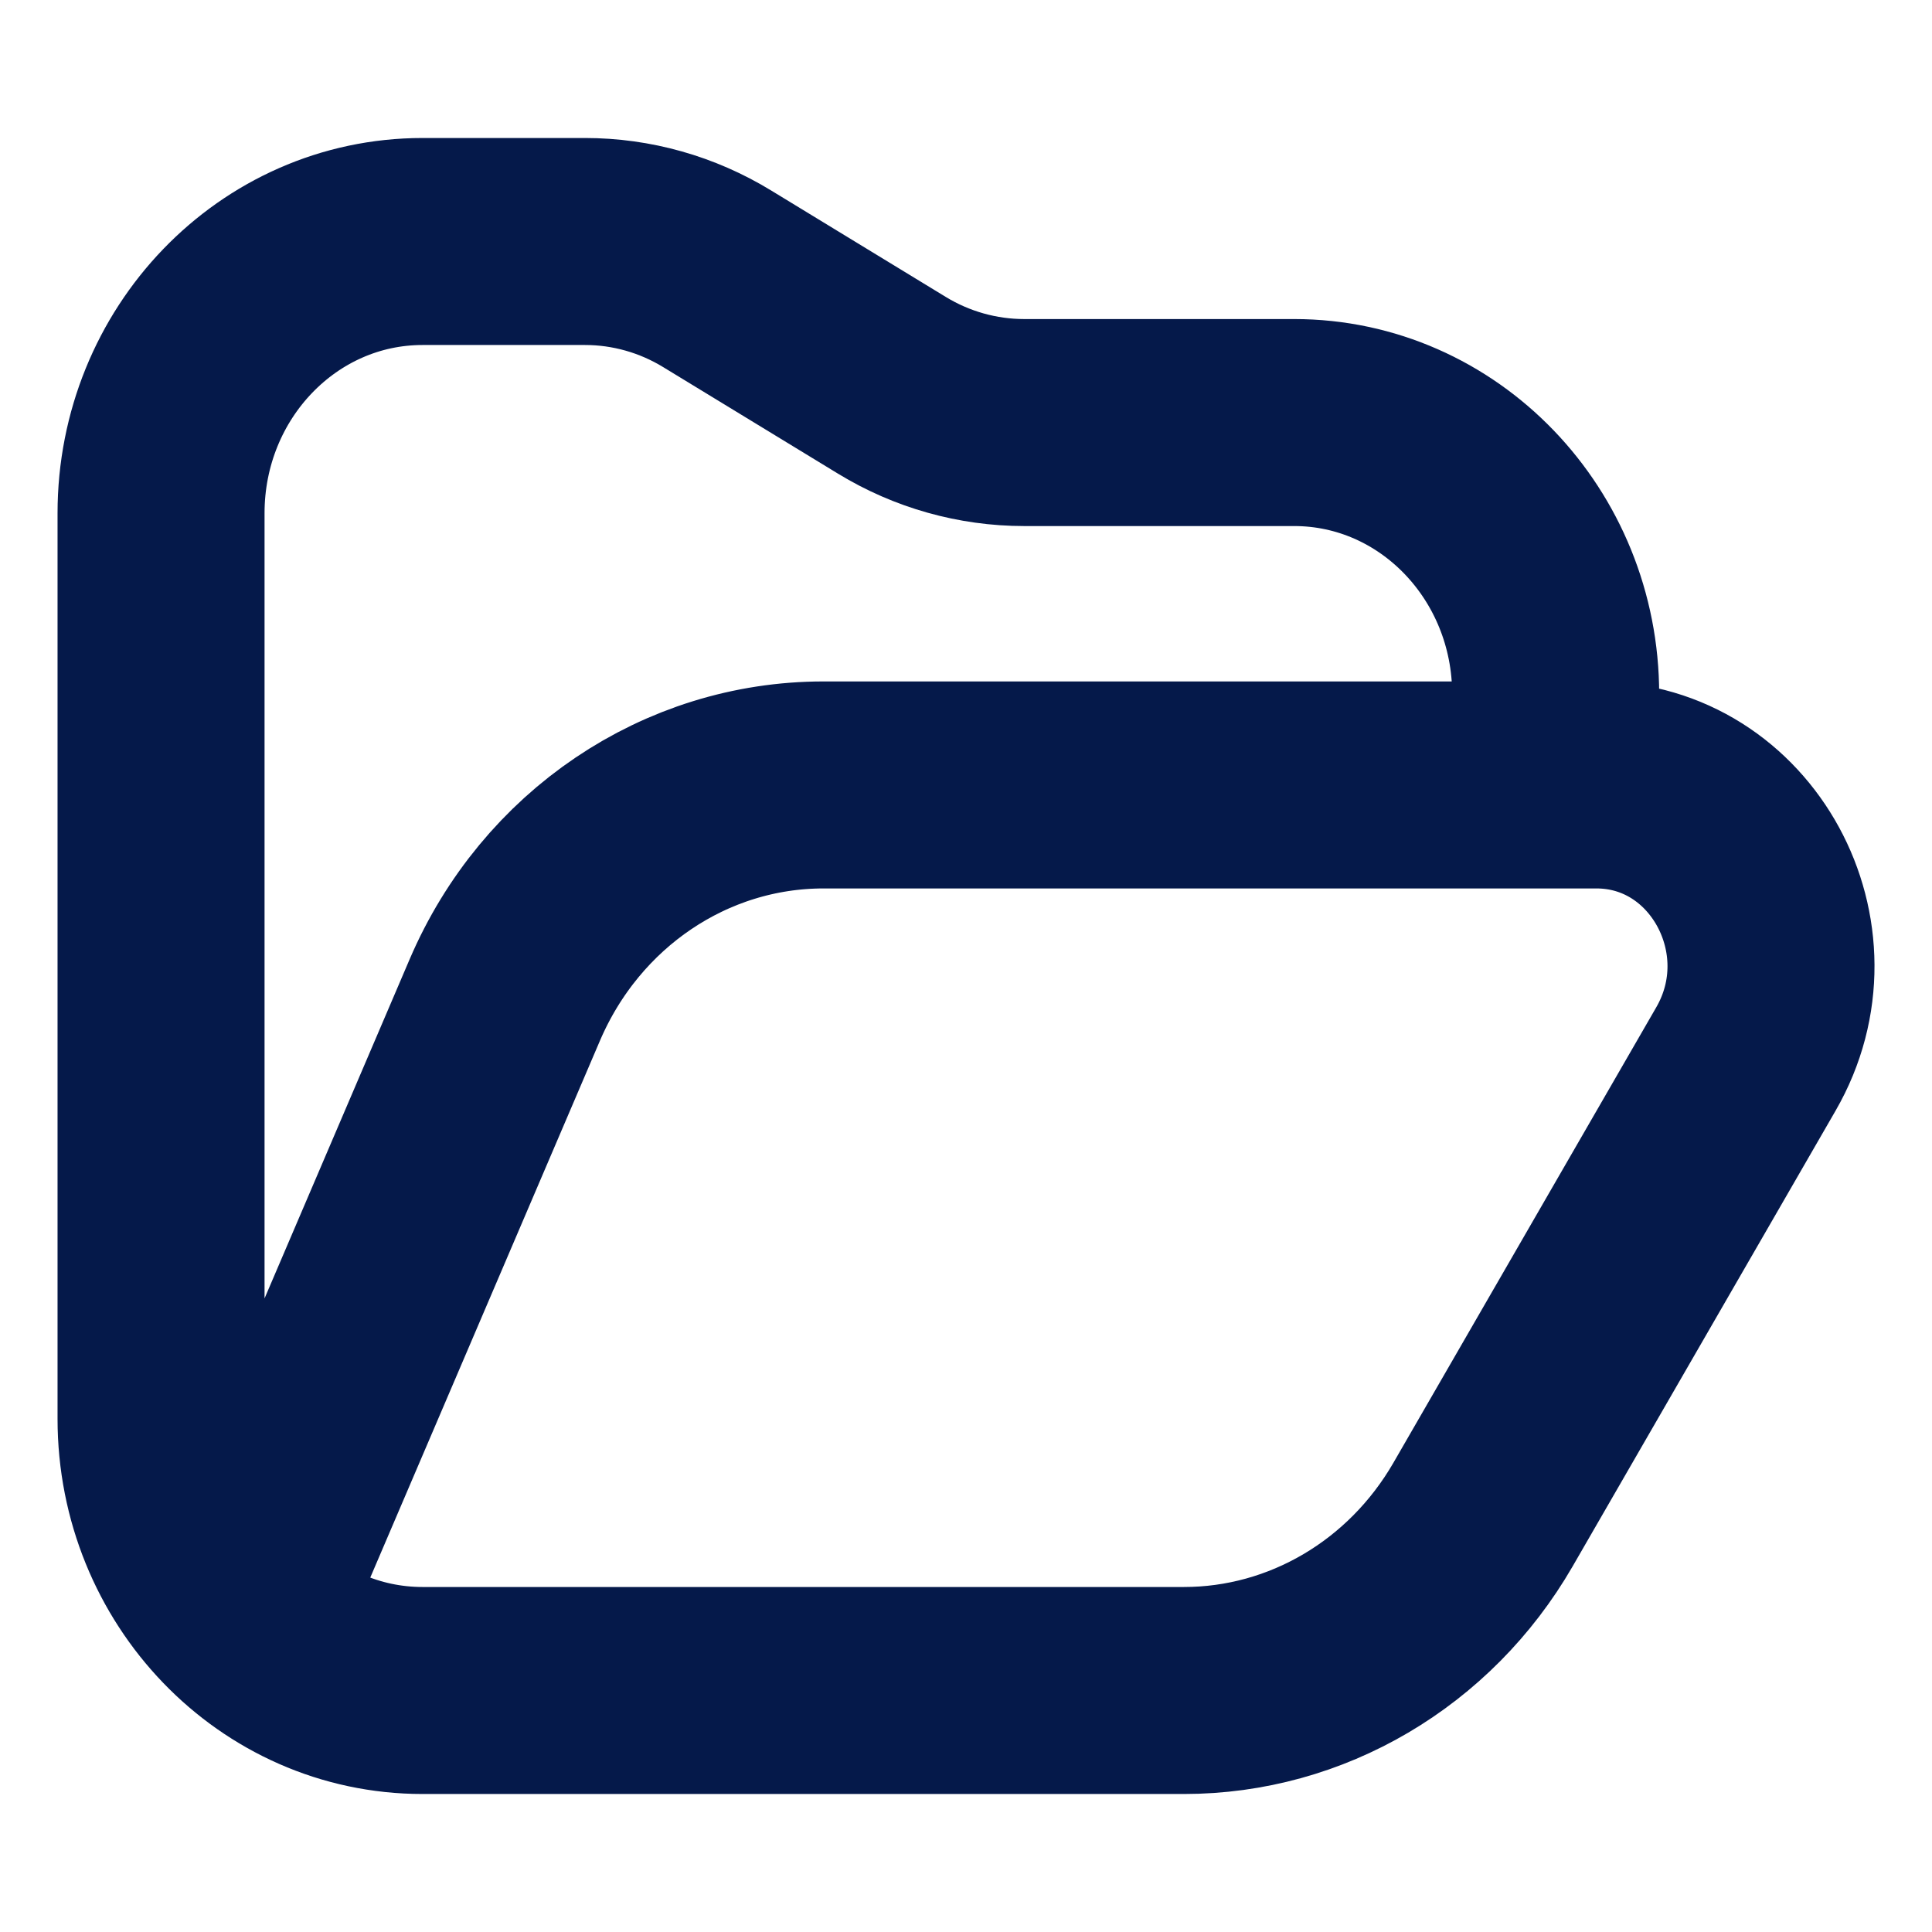 <svg width="14" height="14" viewBox="0 0 14 14" fill="none" xmlns="http://www.w3.org/2000/svg">
<g clip-path="url(#clip0_1966_75634)">
<path d="M11.273 5.688V5.031C11.273 3.944 10.425 3.062 9.378 3.062H7.422C7.085 3.062 6.753 2.969 6.463 2.792L5.198 2.021C4.907 1.843 4.576 1.75 4.239 1.75L3.062 1.75C2.015 1.75 1.167 2.631 1.167 3.719L1.167 10.281C1.167 11.369 2.015 12.25 3.062 12.25H8.579C9.467 12.25 10.289 11.766 10.746 10.976L12.651 7.675C13.157 6.8 12.55 5.688 11.568 5.688H11.273ZM11.273 5.688L5.967 5.688C4.968 5.688 4.064 6.298 3.658 7.246L1.798 11.594" stroke="#05194A" stroke-width="1.5" stroke-linecap="round" stroke-linejoin="round"/>
</g>
<defs>
<clipPath id="clip0_1966_75634">
<rect width="14" height="14" fill="white"/>
</clipPath>
</defs>
</svg>
